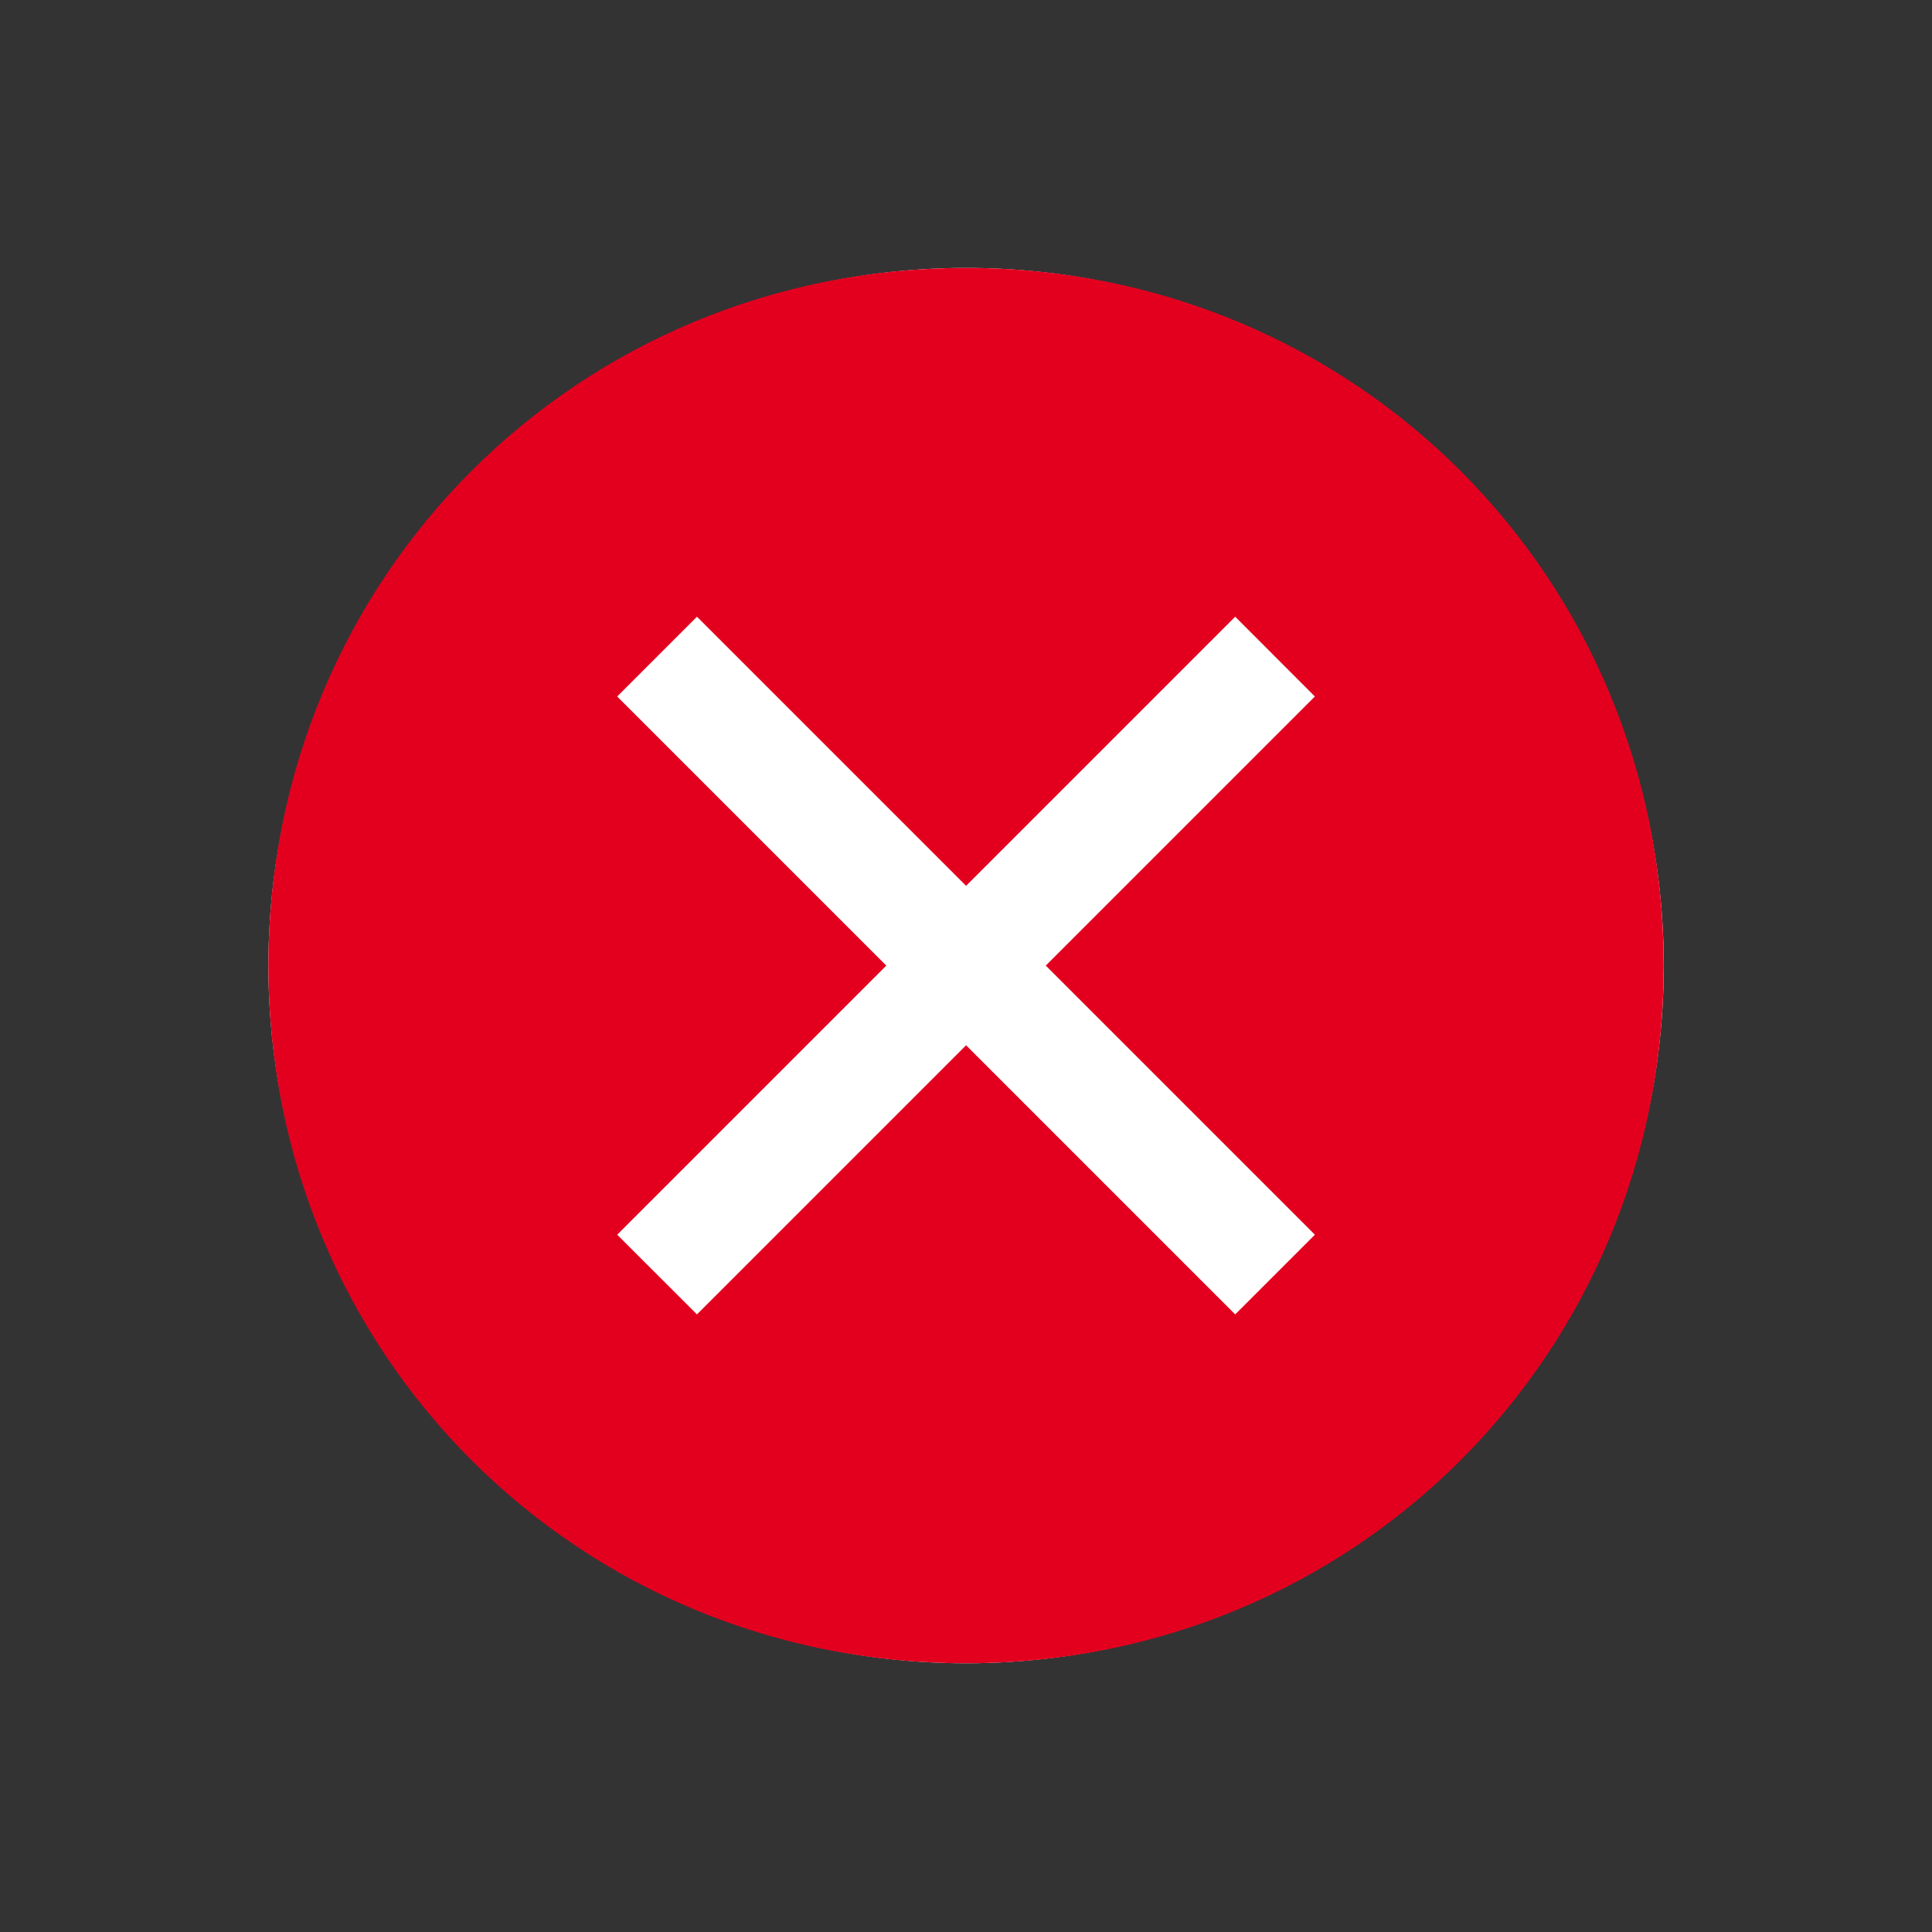 <svg width="24" height="24" viewBox="0 0 24 24" fill="none" xmlns="http://www.w3.org/2000/svg">
<rect x="0" y="0" width="24" height="24" fill="#333333" stroke="none"/>
<circle cx="12.001" cy="11.995" r="8.667" fill="white"/>
<path d="M12.001 3.328C7.172 3.328 3.334 7.166 3.334 11.995C3.334 16.823 7.172 20.662 12.001 20.662C16.829 20.662 20.667 16.823 20.667 11.995C20.667 7.166 16.829 3.328 12.001 3.328ZM15.344 16.328L12.001 12.985L8.658 16.328L7.667 15.338L11.01 11.995L7.667 8.652L8.658 7.661L12.001 11.004L15.344 7.661L16.334 8.652L12.991 11.995L16.334 15.338L15.344 16.328Z" fill="#E3001F"/>
</svg>
